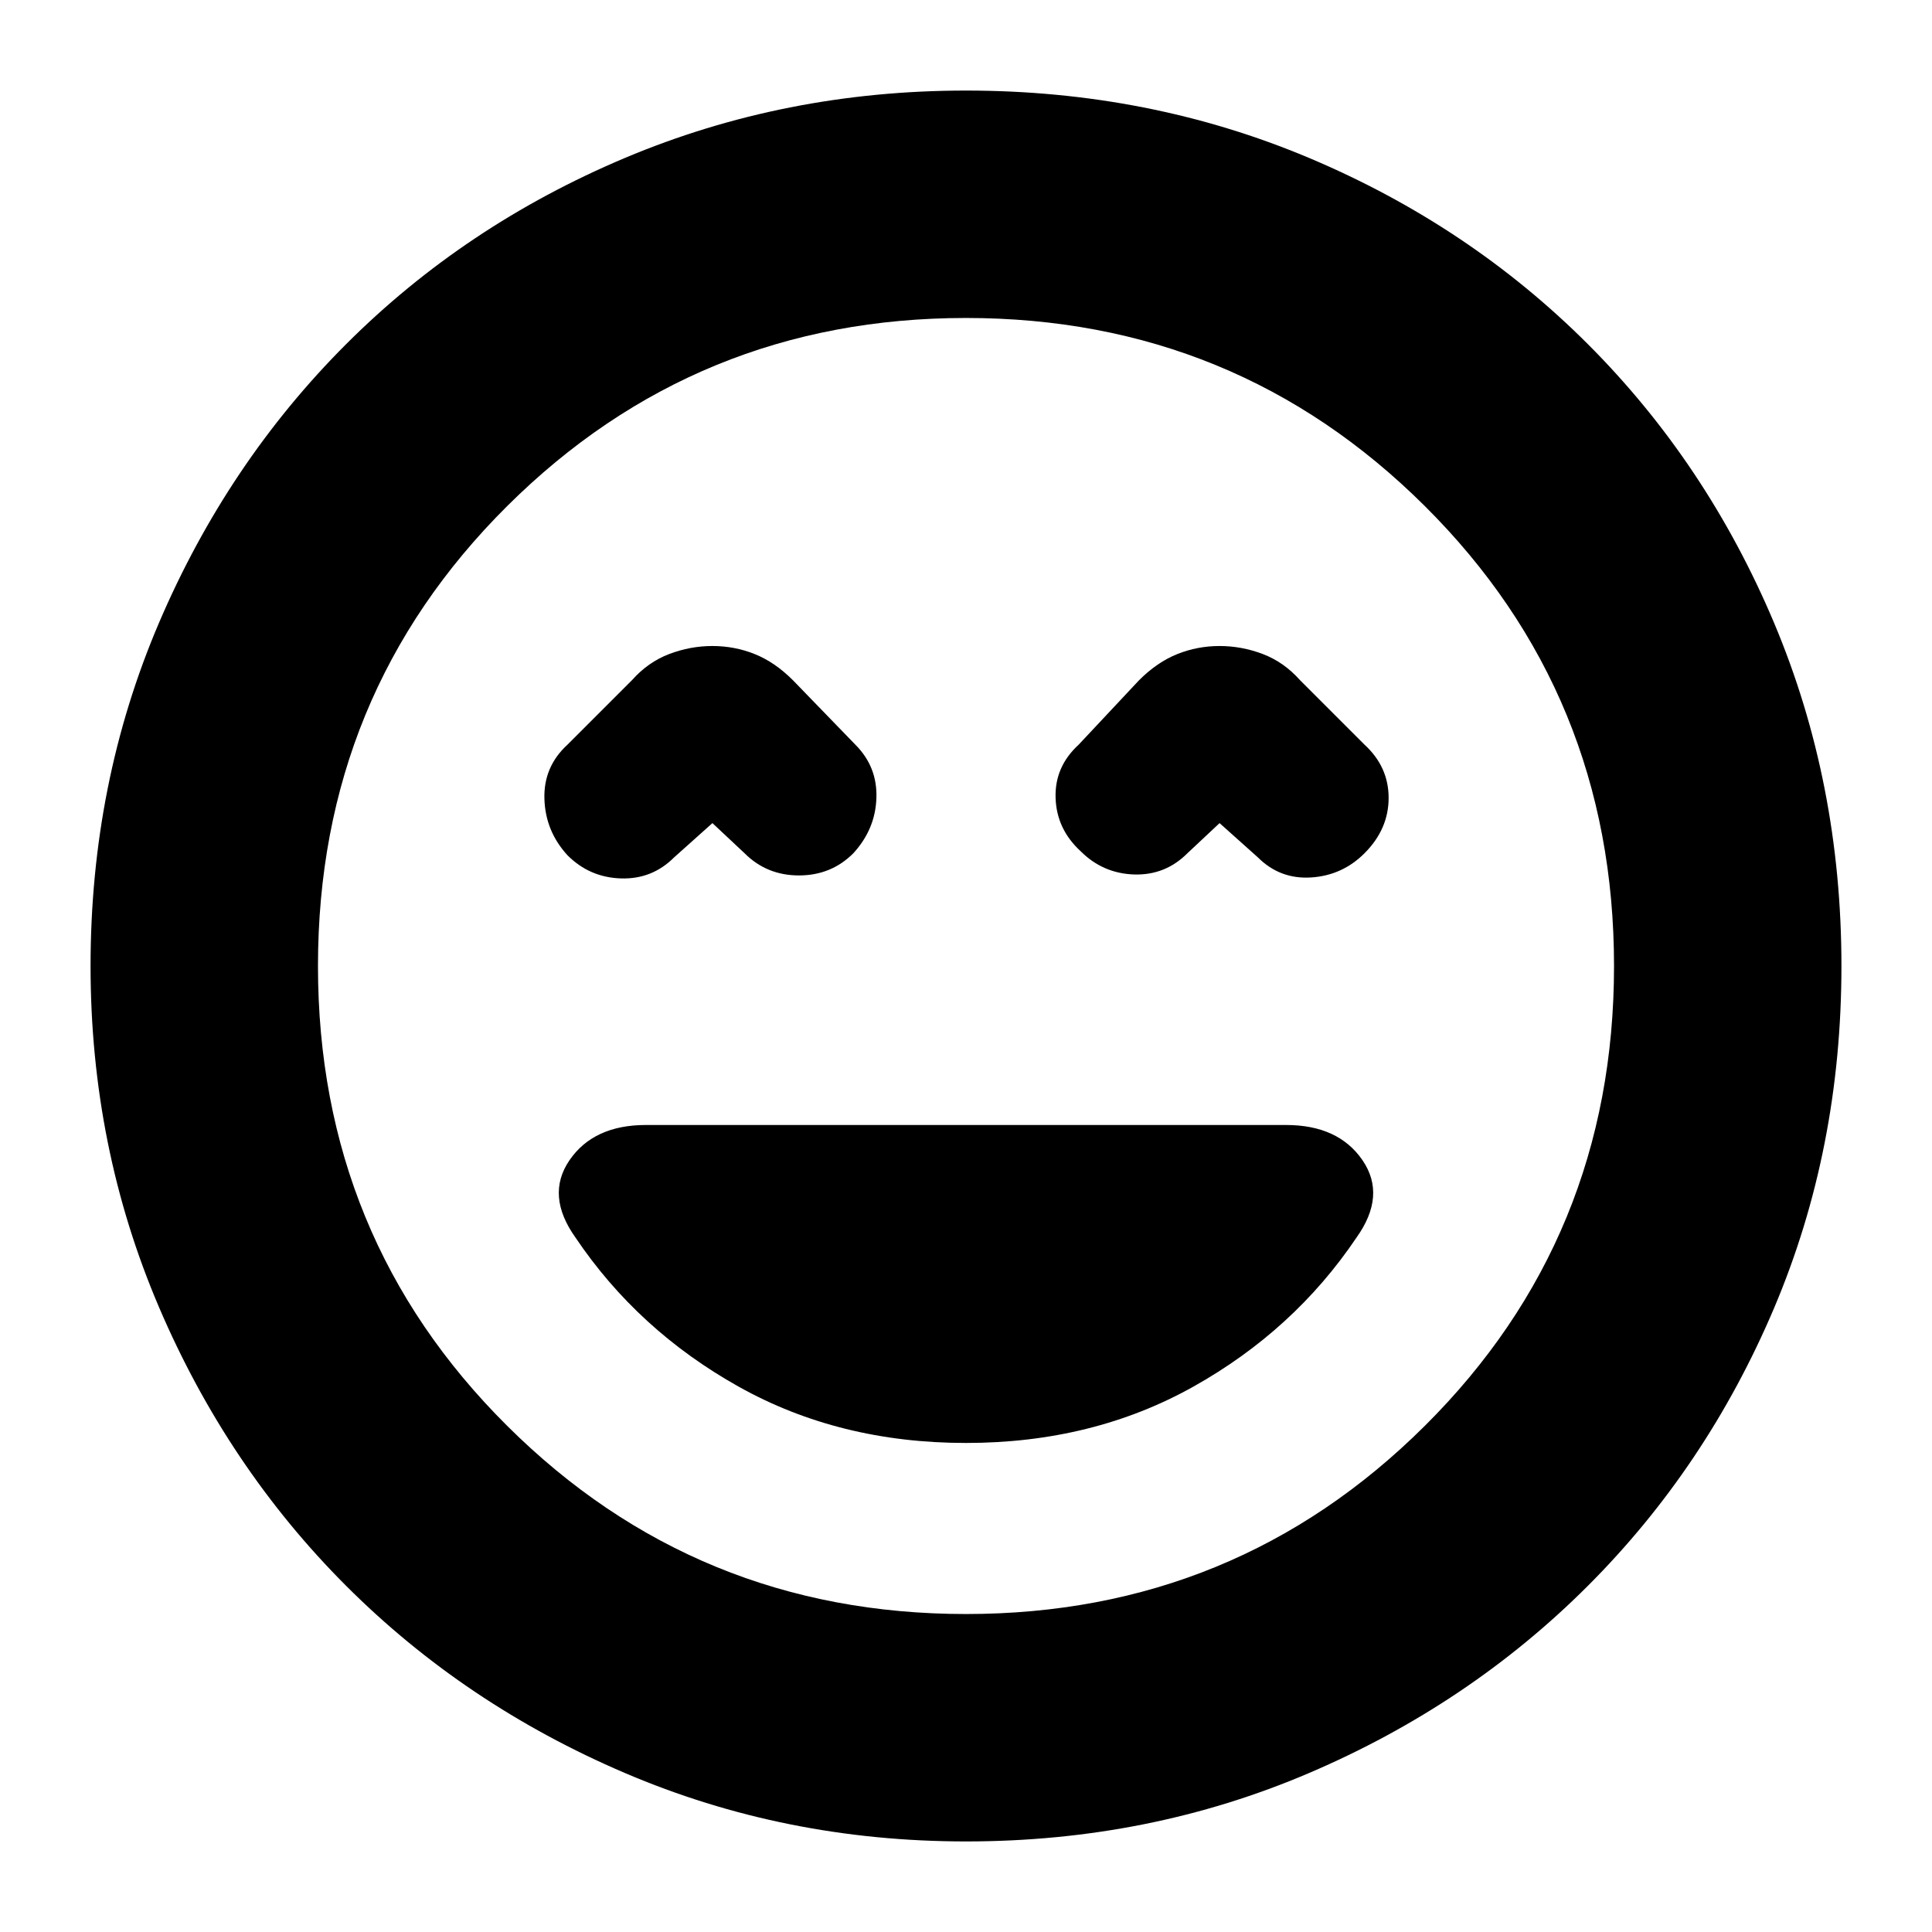 <svg xmlns="http://www.w3.org/2000/svg" height="24" width="24"><path d="M7.05 10.625q.275.275.663.287.387.013.662-.262l.475-.425.4.375q.275.275.675.275t.675-.275q.275-.3.287-.688.013-.387-.262-.662l-.775-.8q-.225-.225-.475-.325-.25-.1-.525-.1t-.538.1q-.262.1-.462.325l-.8.8q-.3.275-.287.675.012.4.287.7Zm6.375-.05q.275.275.663.288.387.012.662-.263l.4-.375.475.425q.275.275.663.25.387-.025.662-.3.3-.3.3-.688 0-.387-.3-.662l-.8-.8q-.2-.225-.462-.325-.263-.1-.538-.1t-.525.1q-.25.1-.475.325l-.75.8q-.3.275-.287.662.012.388.312.663ZM12 22.875q-2.25 0-4.237-.85-1.988-.85-3.463-2.325t-2.325-3.462q-.85-1.988-.85-4.238 0-2.275.85-4.263.85-1.987 2.325-3.462t3.463-2.313Q9.75 1.125 12 1.125q2.275 0 4.262.837 1.988.838 3.463 2.313t2.313 3.462q.837 1.988.837 4.263t-.837 4.25q-.838 1.975-2.313 3.45t-3.463 2.325q-1.987.85-4.262.85ZM12 12Zm0 8.05q3.35 0 5.7-2.338 2.35-2.337 2.35-5.712 0-3.375-2.35-5.713Q15.35 3.95 12 3.95T6.3 6.287Q3.95 8.625 3.95 12t2.35 5.712Q8.65 20.05 12 20.05Zm0-2.125q1.575 0 2.825-.7 1.25-.7 2.025-1.85.375-.525.075-.963-.3-.437-.95-.437h-7.95q-.65 0-.95.437-.3.438.075.963.775 1.15 2.025 1.85 1.25.7 2.825.7Z"/></svg>